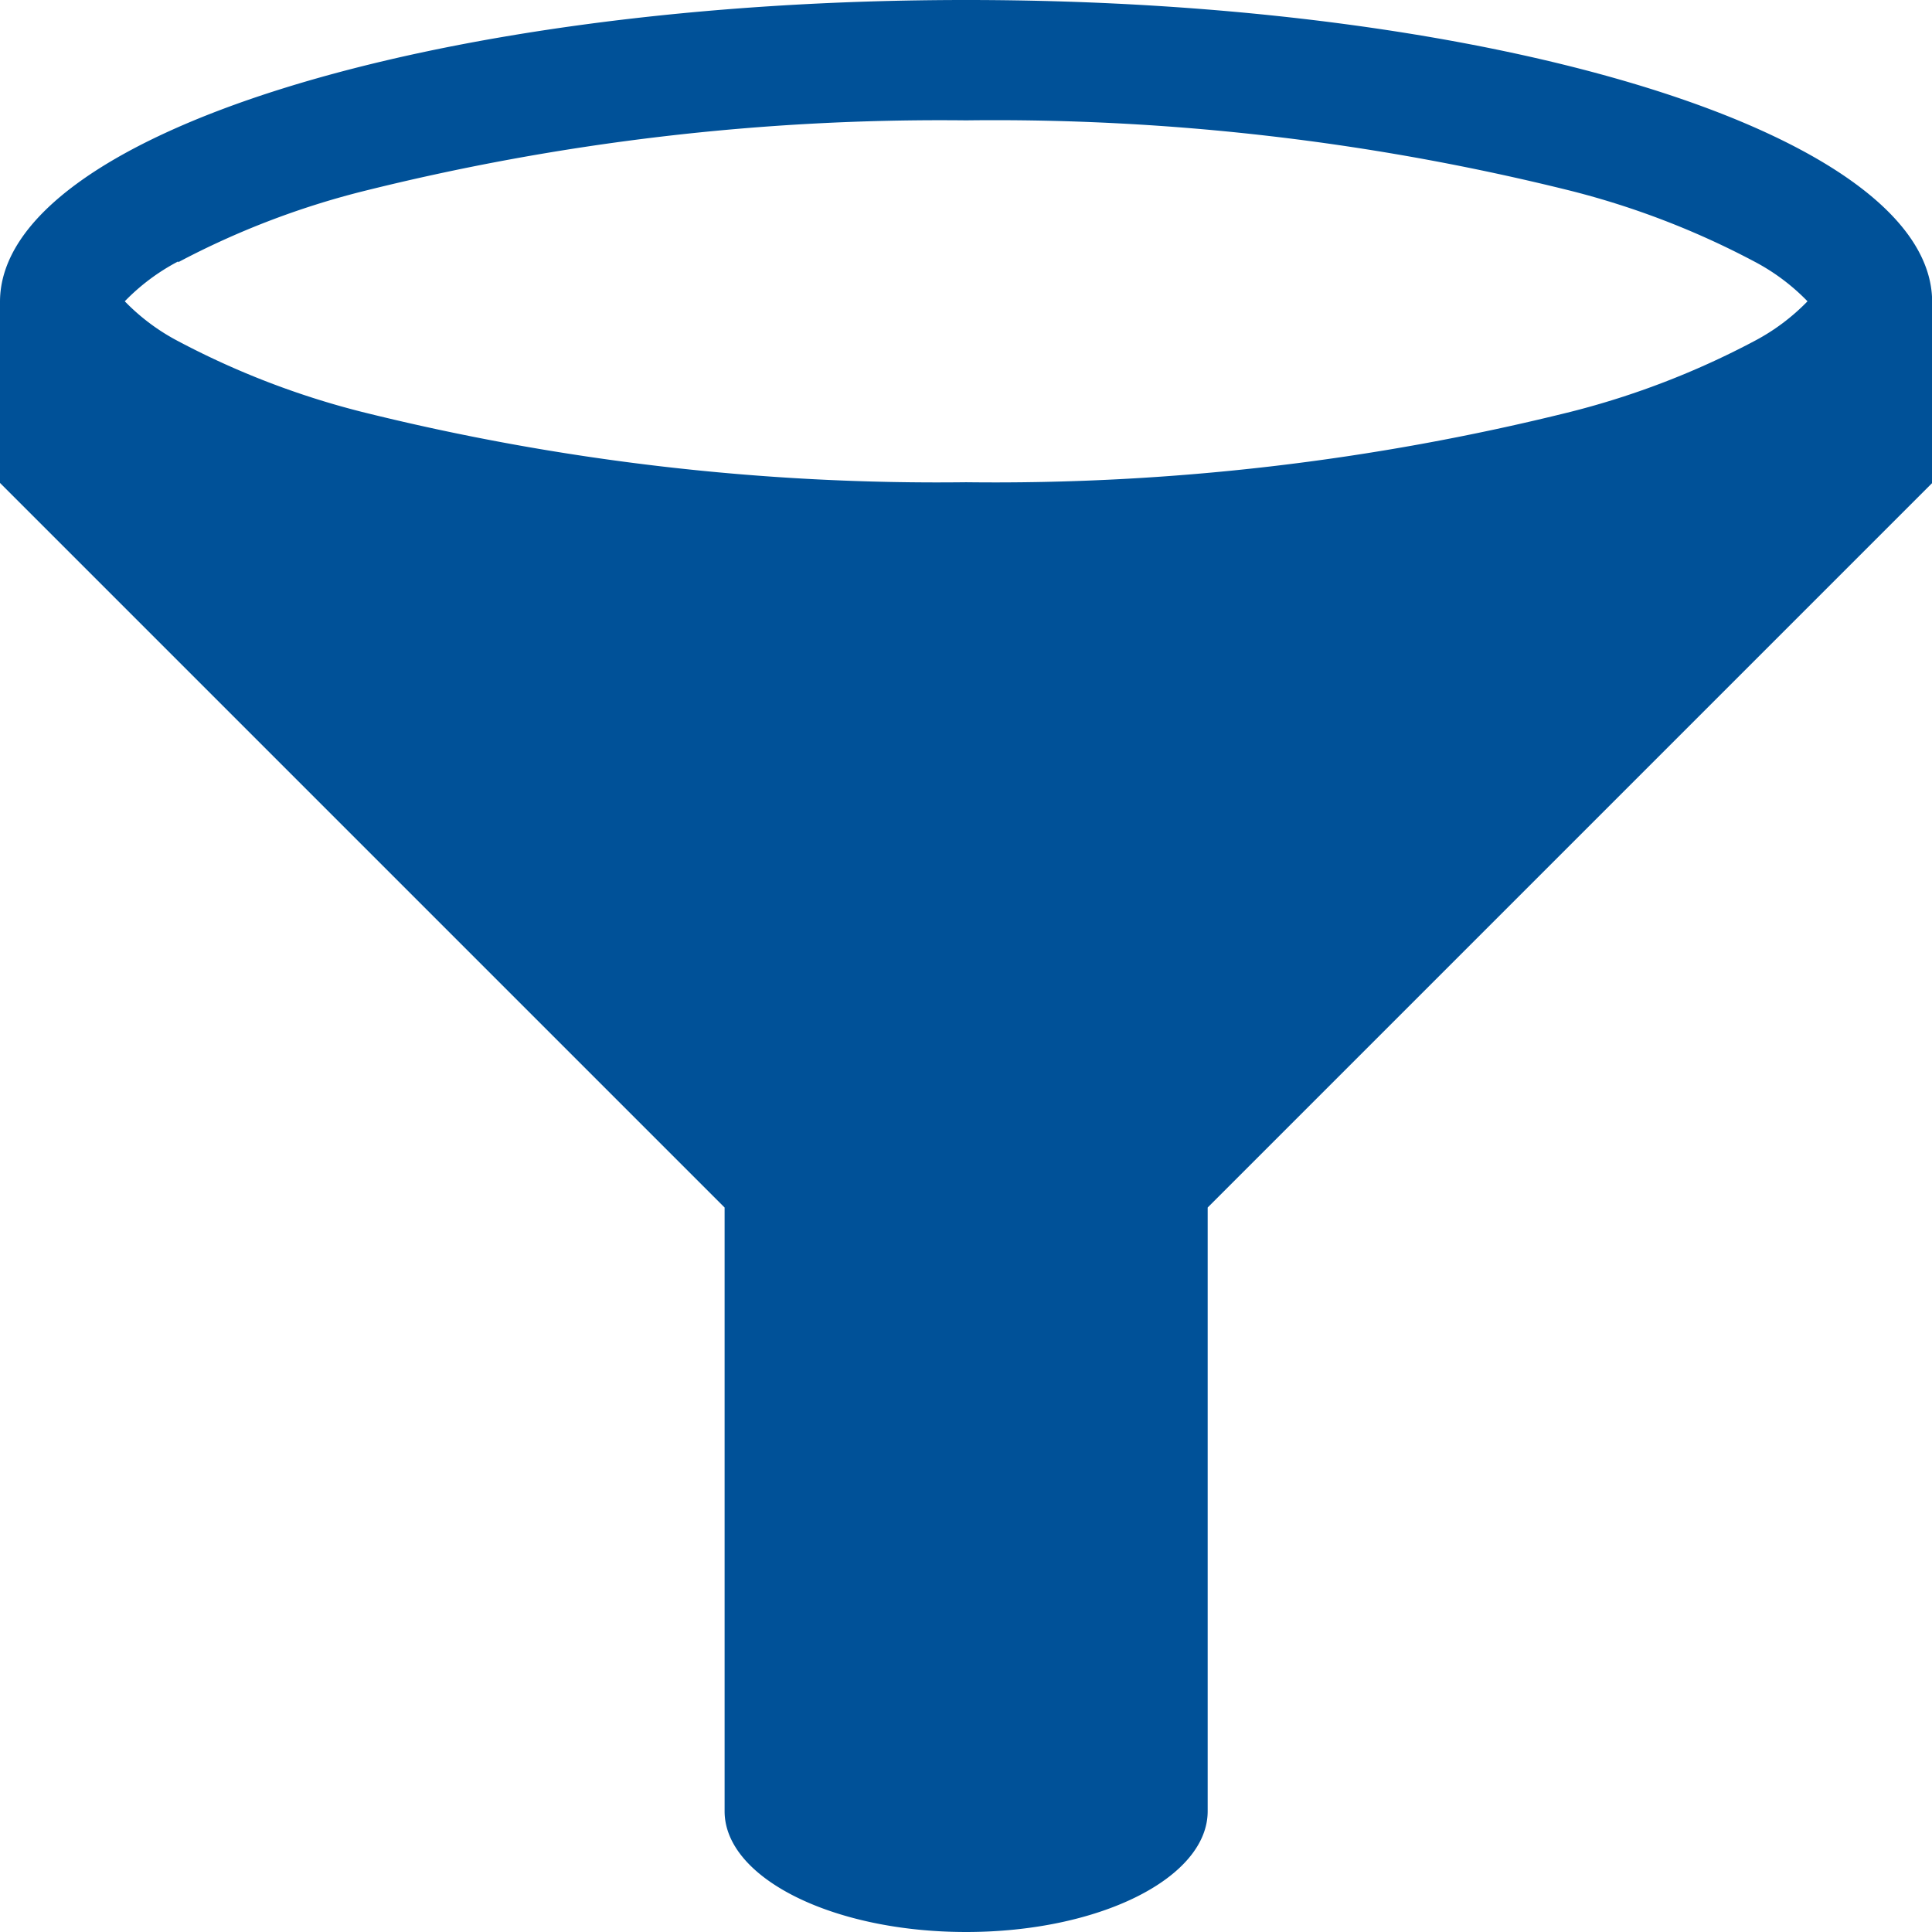 <svg xmlns="http://www.w3.org/2000/svg" width="13.998" height="13.998" viewBox="0 0 13.998 13.998">
  <path id="Icon_metro-filter" data-name="Icon metro-filter" d="M9.57,1.928c-3.865,0-7,.979-7,2.187V5.427L7.82,10.677v4.374c0,.483.783.875,1.75.875s1.75-.392,1.75-.875V10.677l5.249-5.249V4.115C16.569,2.907,13.435,1.928,9.57,1.928Zm-5.709,1.9a5.953,5.953,0,0,1,1.33-.512A17.254,17.254,0,0,1,9.57,2.8a17.254,17.254,0,0,1,4.379.51,5.954,5.954,0,0,1,1.33.512,1.522,1.522,0,0,1,.387.289,1.523,1.523,0,0,1-.387.289,5.954,5.954,0,0,1-1.33.512,17.254,17.254,0,0,1-4.379.51,17.254,17.254,0,0,1-4.379-.51A5.953,5.953,0,0,1,3.861,4.4a1.523,1.523,0,0,1-.387-.289,1.523,1.523,0,0,1,.387-.289Z" transform="translate(-2.57 -1.928)" fill="#005198"/>
</svg>
